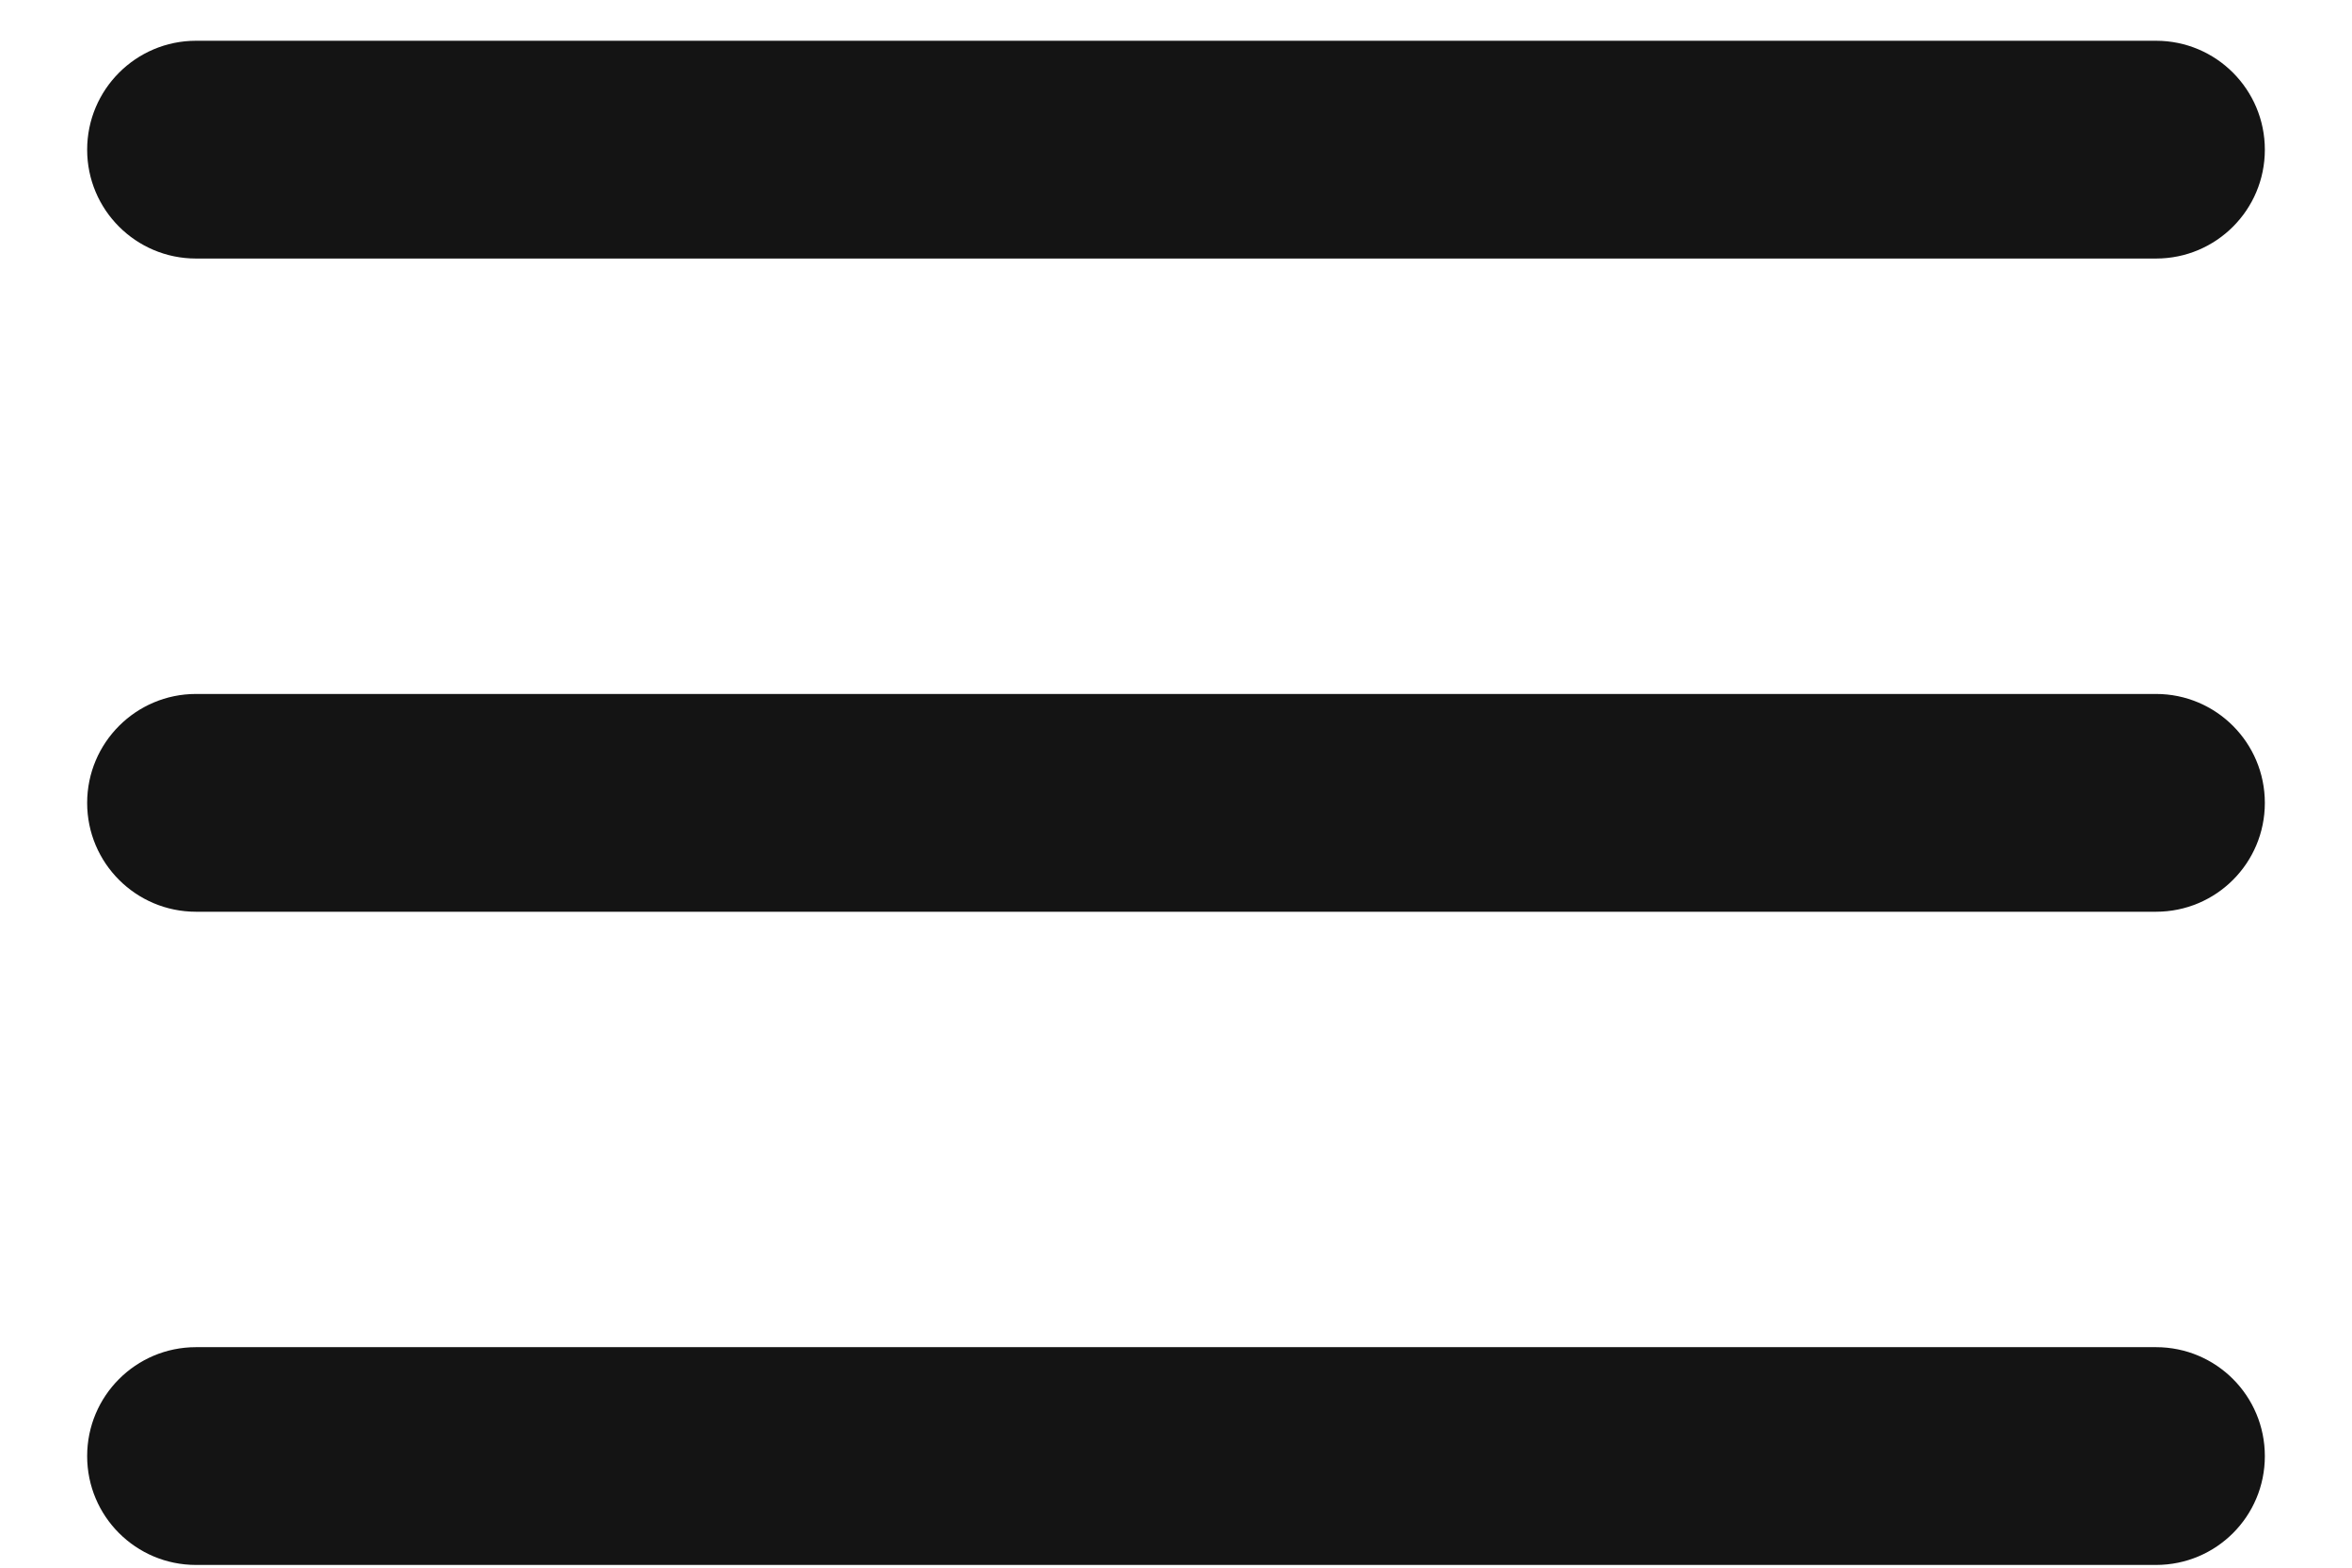 
<svg width="18" height="12" viewBox="0 0 18 12" fill="none" xmlns="http://www.w3.org/2000/svg">
<path d="M16.5 1.979H1.5C1.04 1.979 0.667 1.606 0.667 1.146C0.667 0.686 1.04 0.312 1.5 0.312H16.5C16.961 0.312 17.333 0.686 17.333 1.146C17.333 1.606 16.961 1.979 16.5 1.979Z" fill="#141414"/>
<path d="M16.5 6.979H1.5C1.04 6.979 0.667 6.606 0.667 6.146C0.667 5.686 1.04 5.312 1.5 5.312H16.5C16.961 5.312 17.333 5.686 17.333 6.146C17.333 6.606 16.961 6.979 16.5 6.979Z" fill="#141414"/>
<path d="M1.5 11.979H16.5C16.961 11.979 17.333 11.607 17.333 11.146C17.333 10.685 16.961 10.312 16.5 10.312H1.5C1.04 10.312 0.667 10.685 0.667 11.146C0.667 11.607 1.04 11.979 1.5 11.979Z" fill="#141414"/>
</svg>
